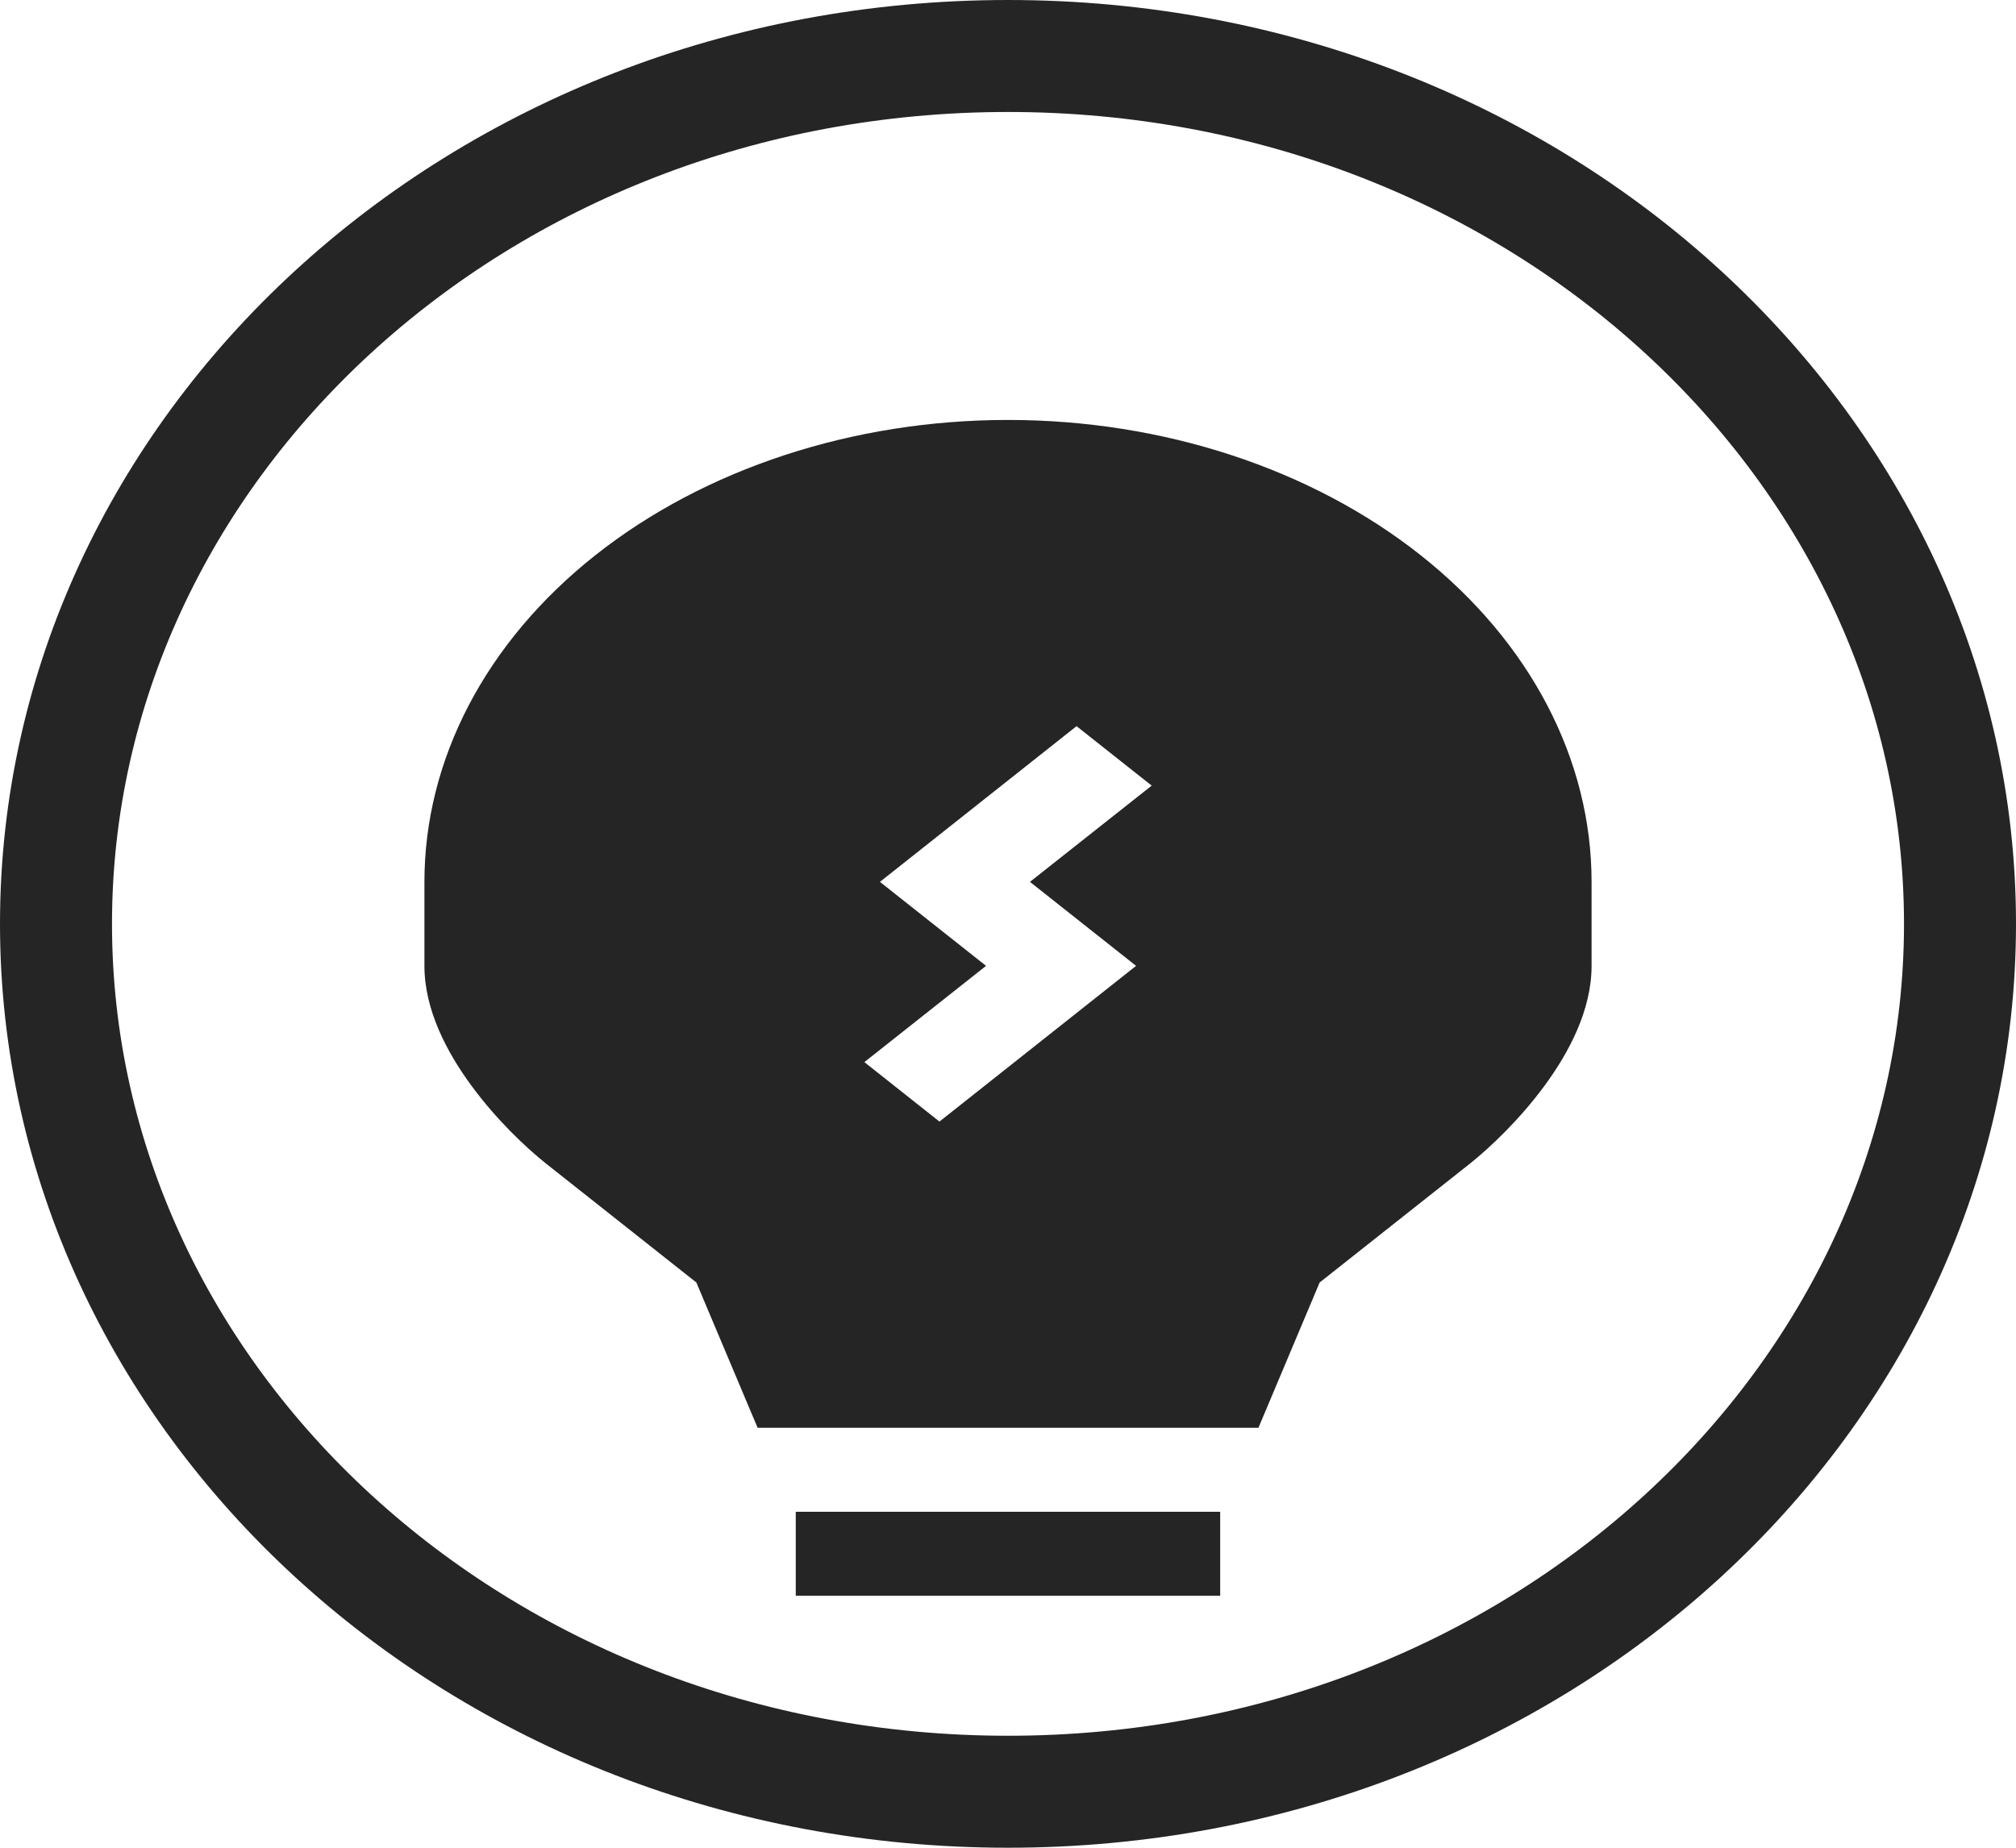 <svg width="36" height="33" viewBox="0 0 36 33" fill="none" xmlns="http://www.w3.org/2000/svg">
<path d="M18 1C27.473 1 35 8.02 35 16.5C35 24.98 27.473 32 18 32C8.527 32 1 24.98 1 16.5C1 8.02 8.527 1 18 1Z" stroke="#252525" stroke-width="2"/>
<path fill-rule="evenodd" clip-rule="evenodd" d="M18 7.5C15.236 7.5 12.586 8.369 10.631 9.916C8.677 11.463 7.579 13.562 7.579 15.75V17.25C7.579 18.042 7.986 18.802 8.418 19.389C8.856 19.988 9.383 20.488 9.75 20.781L12.435 22.905L13.529 25.5H22.472L23.565 22.905L26.25 20.781C26.617 20.488 27.144 19.986 27.582 19.389C28.014 18.802 28.421 18.042 28.421 17.25V15.75C28.421 13.562 27.323 11.463 25.369 9.916C23.415 8.369 20.764 7.5 18 7.5ZM20.566 14.031L19.224 12.969L15.713 15.75L17.608 17.25L15.435 18.969L16.776 20.031L20.287 17.25L18.392 15.75L20.566 14.031Z" fill="#252525"/>
<path d="M21.789 28.5V27H14.21V28.5H21.789Z" fill="#252525"/>
</svg>
